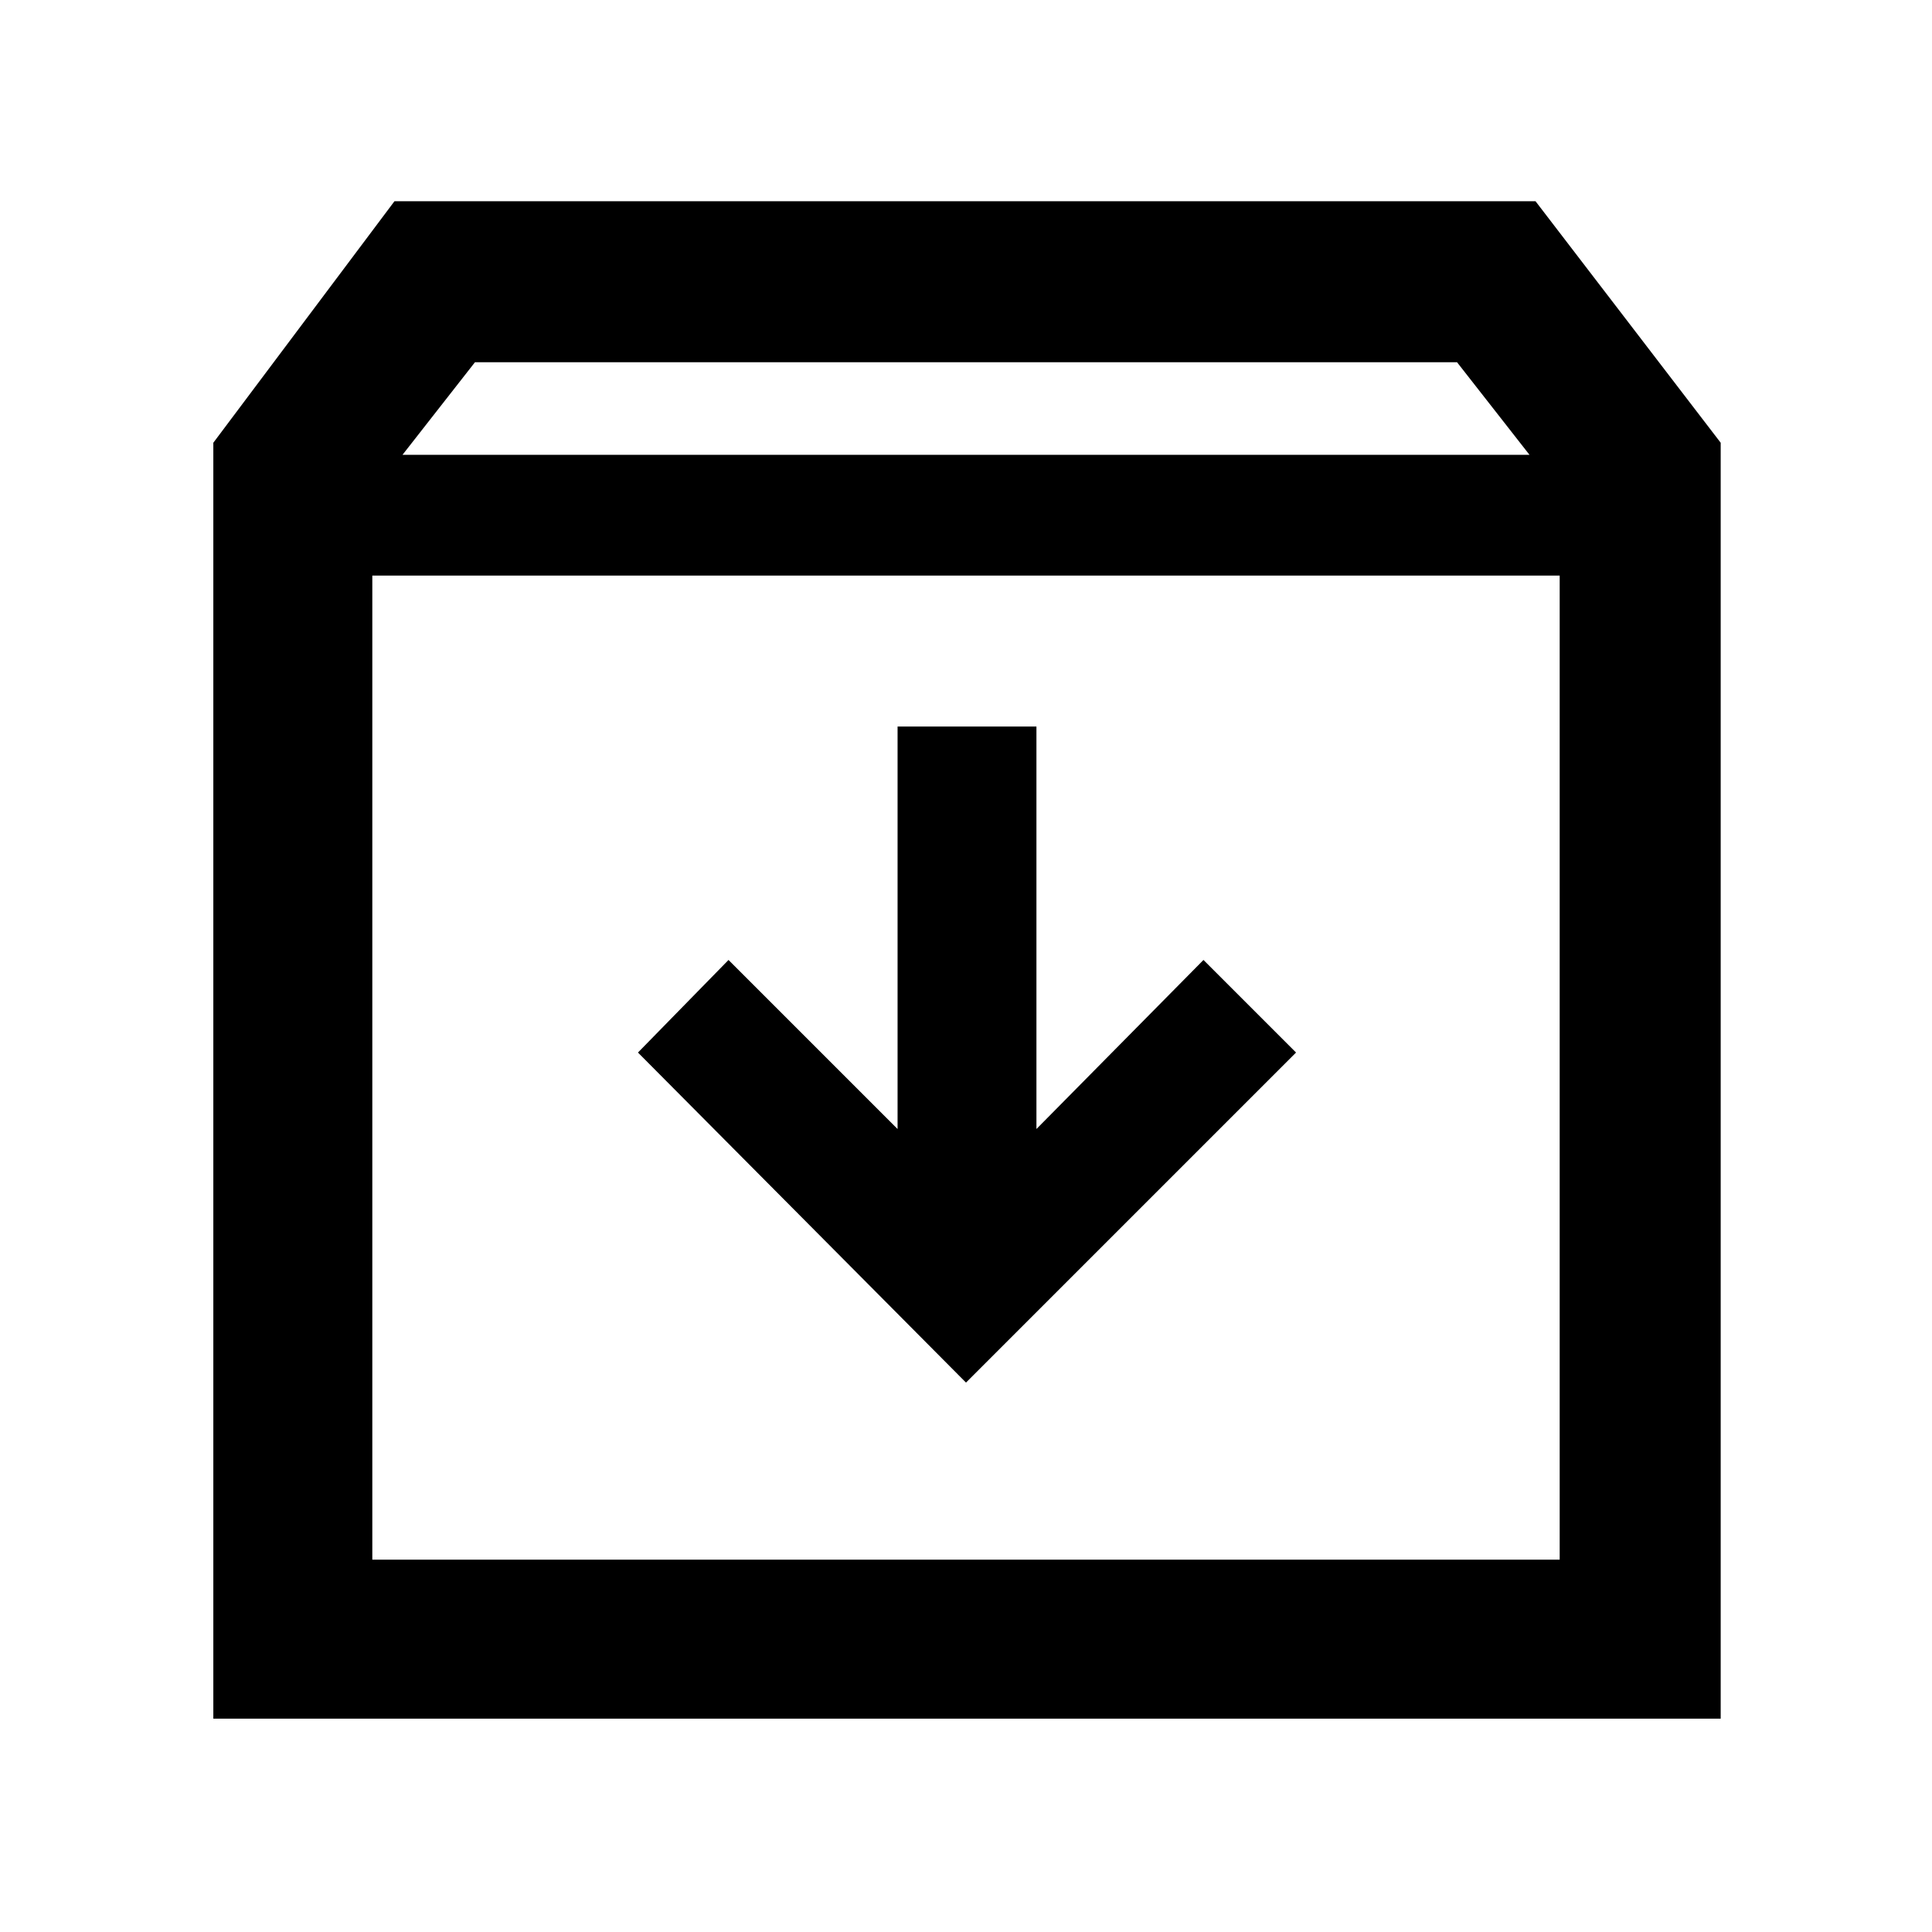 <svg xmlns="http://www.w3.org/2000/svg" width="48" height="48" viewBox="0 0 48 48"><path d="M5.3 42.7V11l4.5-6h28.35l4.6 6v31.7ZM10 11.3h28L36.2 9H11.8Zm-.75 27.45h29.5V14.3H9.25ZM24 34.35l8.2-8.2-2.3-2.3-4.15 4.2v-10H22.3v10l-4.2-4.2-2.25 2.3Zm-14.75 4.4V14.3v24.45Z"/></svg>